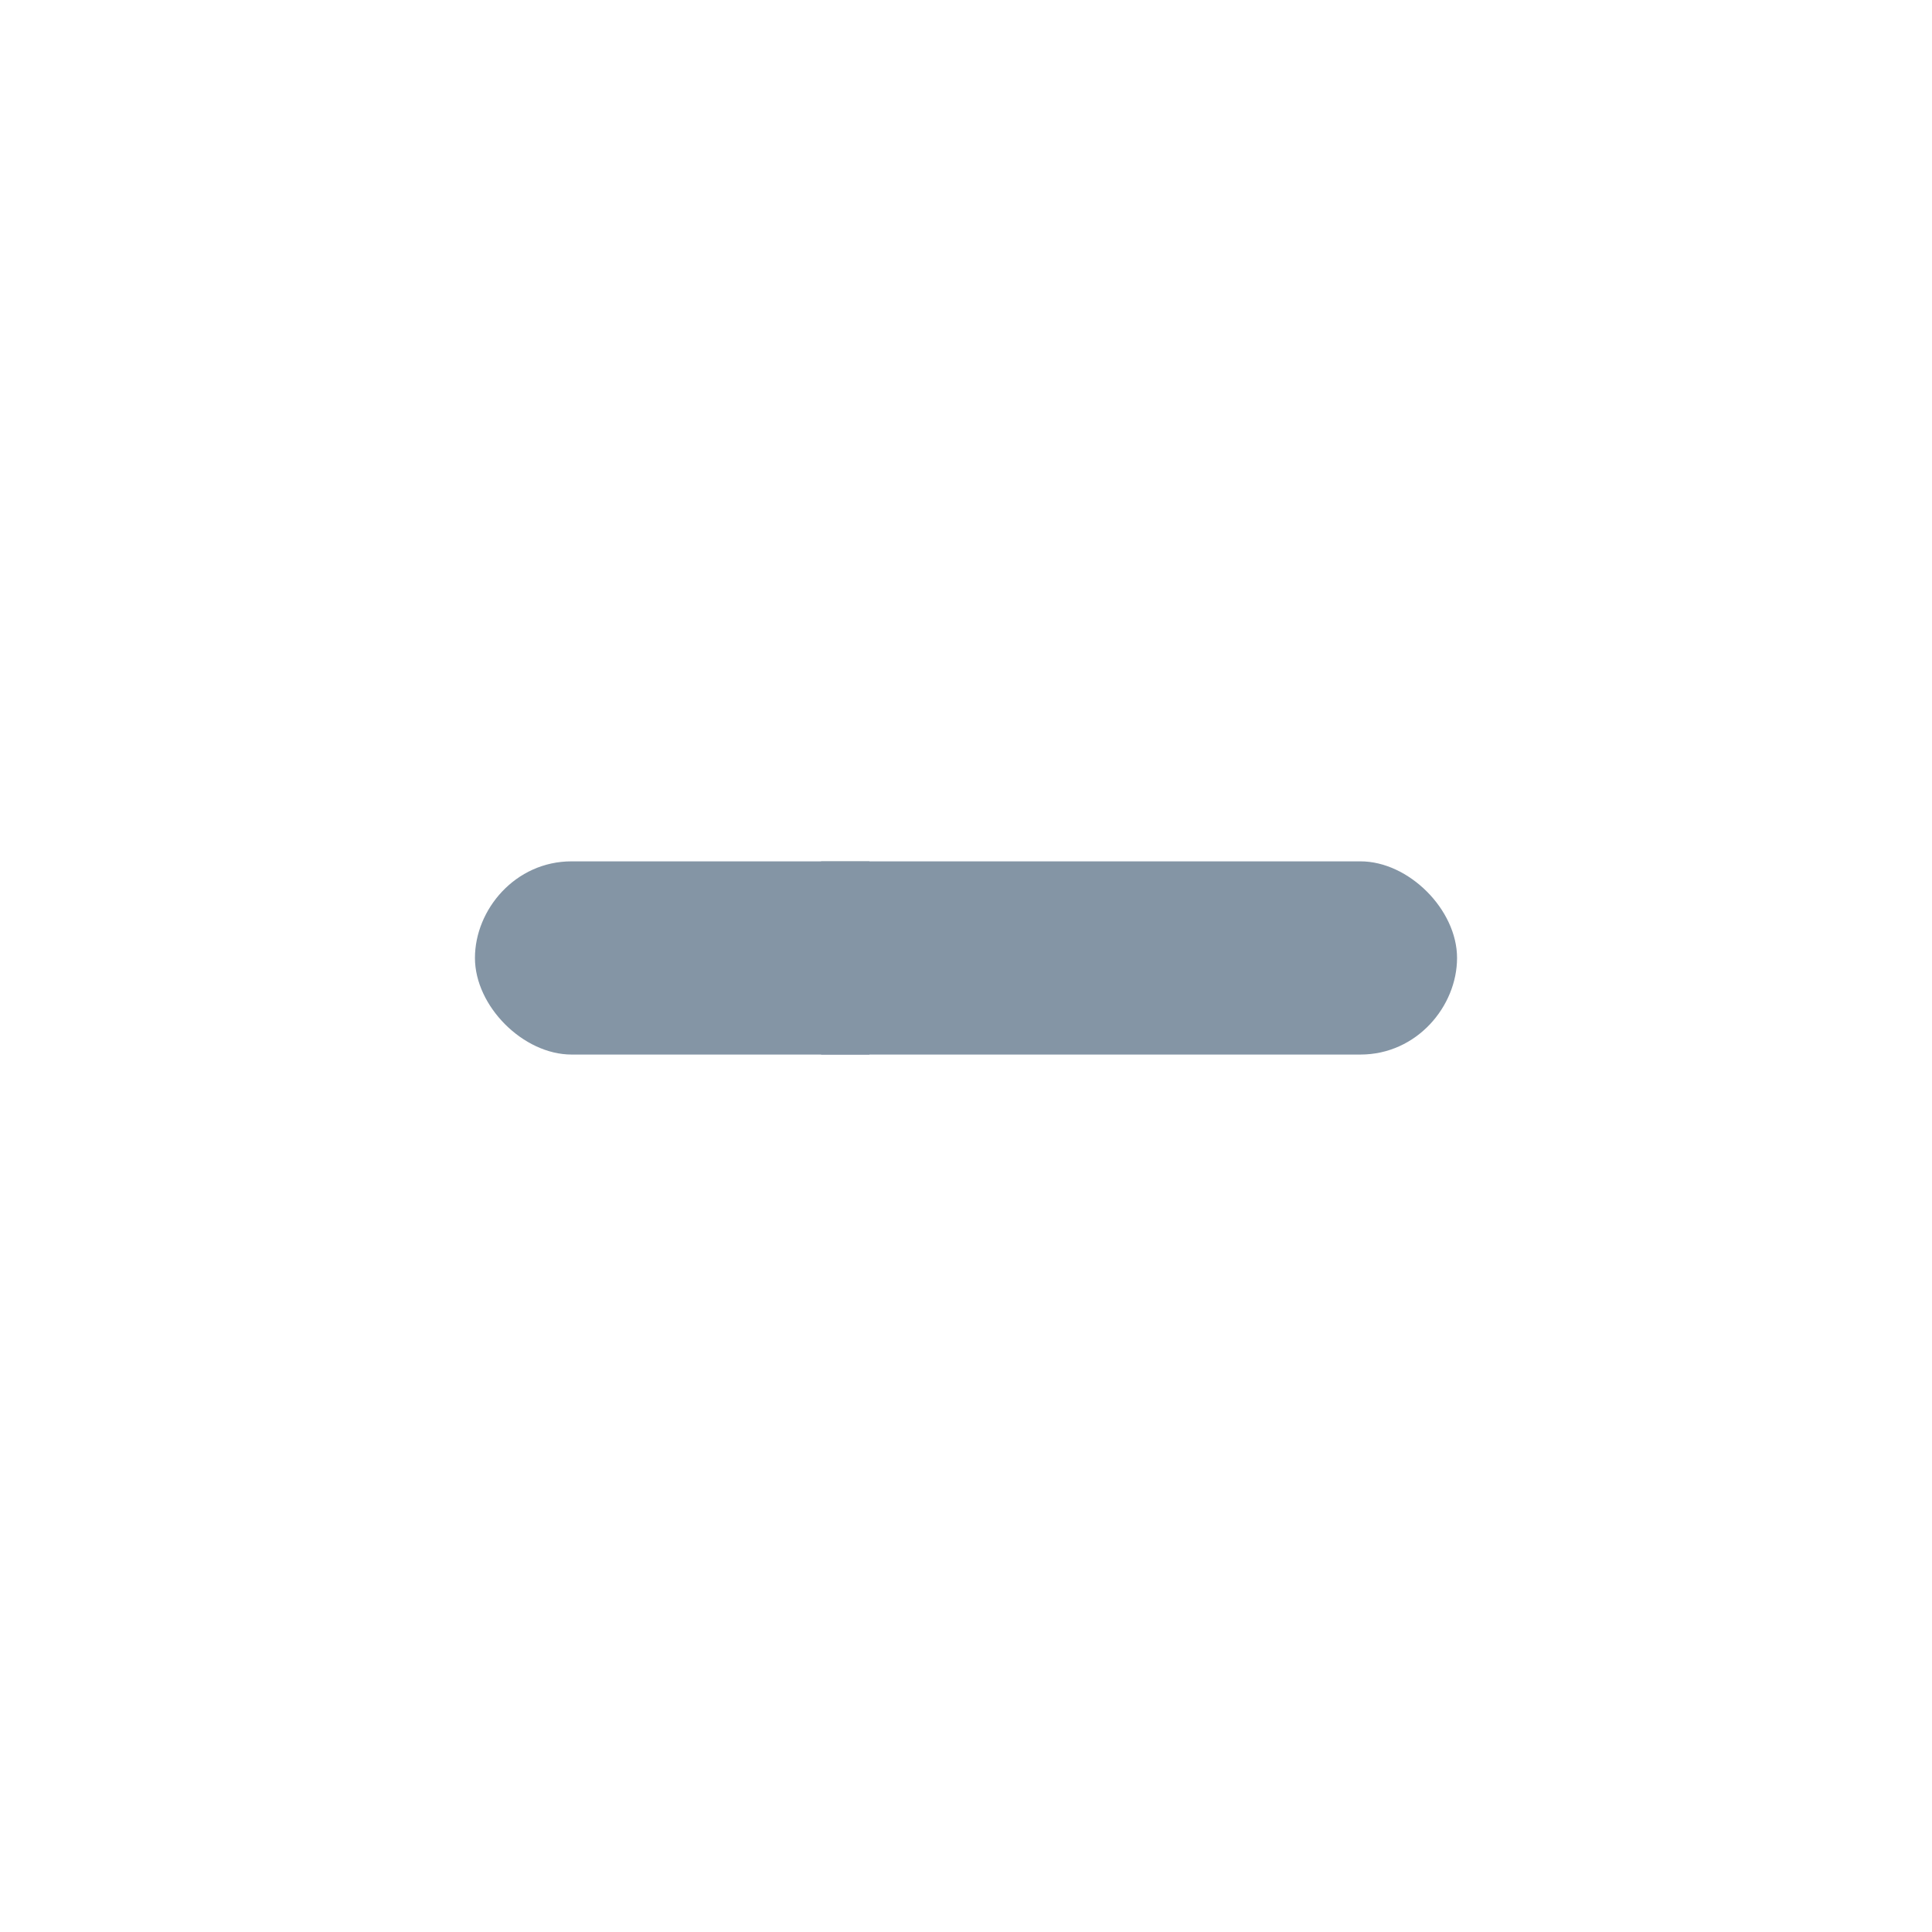 <svg xmlns="http://www.w3.org/2000/svg" xmlns:xlink="http://www.w3.org/1999/xlink" id="Layer_1" width="12" height="12" x="0" y="0" version="1.1" viewBox="0 0 24 24" xml:space="preserve" style="enable-background:new 0 0 24 24"><style type="text/css">.st0{fill:none}</style><path fill="#8495a5" d="M-12.8,16.7L0,0h24" class="st0"/><path fill="#8495a5" d="M10.2,13.1h6.7c0.7,0,1.2-0.6,1.2-1.2s-0.6-1.2-1.2-1.2h-6.7"/><path fill="#8495a5" d="M10.8,10.7H7.1c-0.7,0-1.2,0.6-1.2,1.2s0.6,1.2,1.2,1.2h3.7"/></svg>